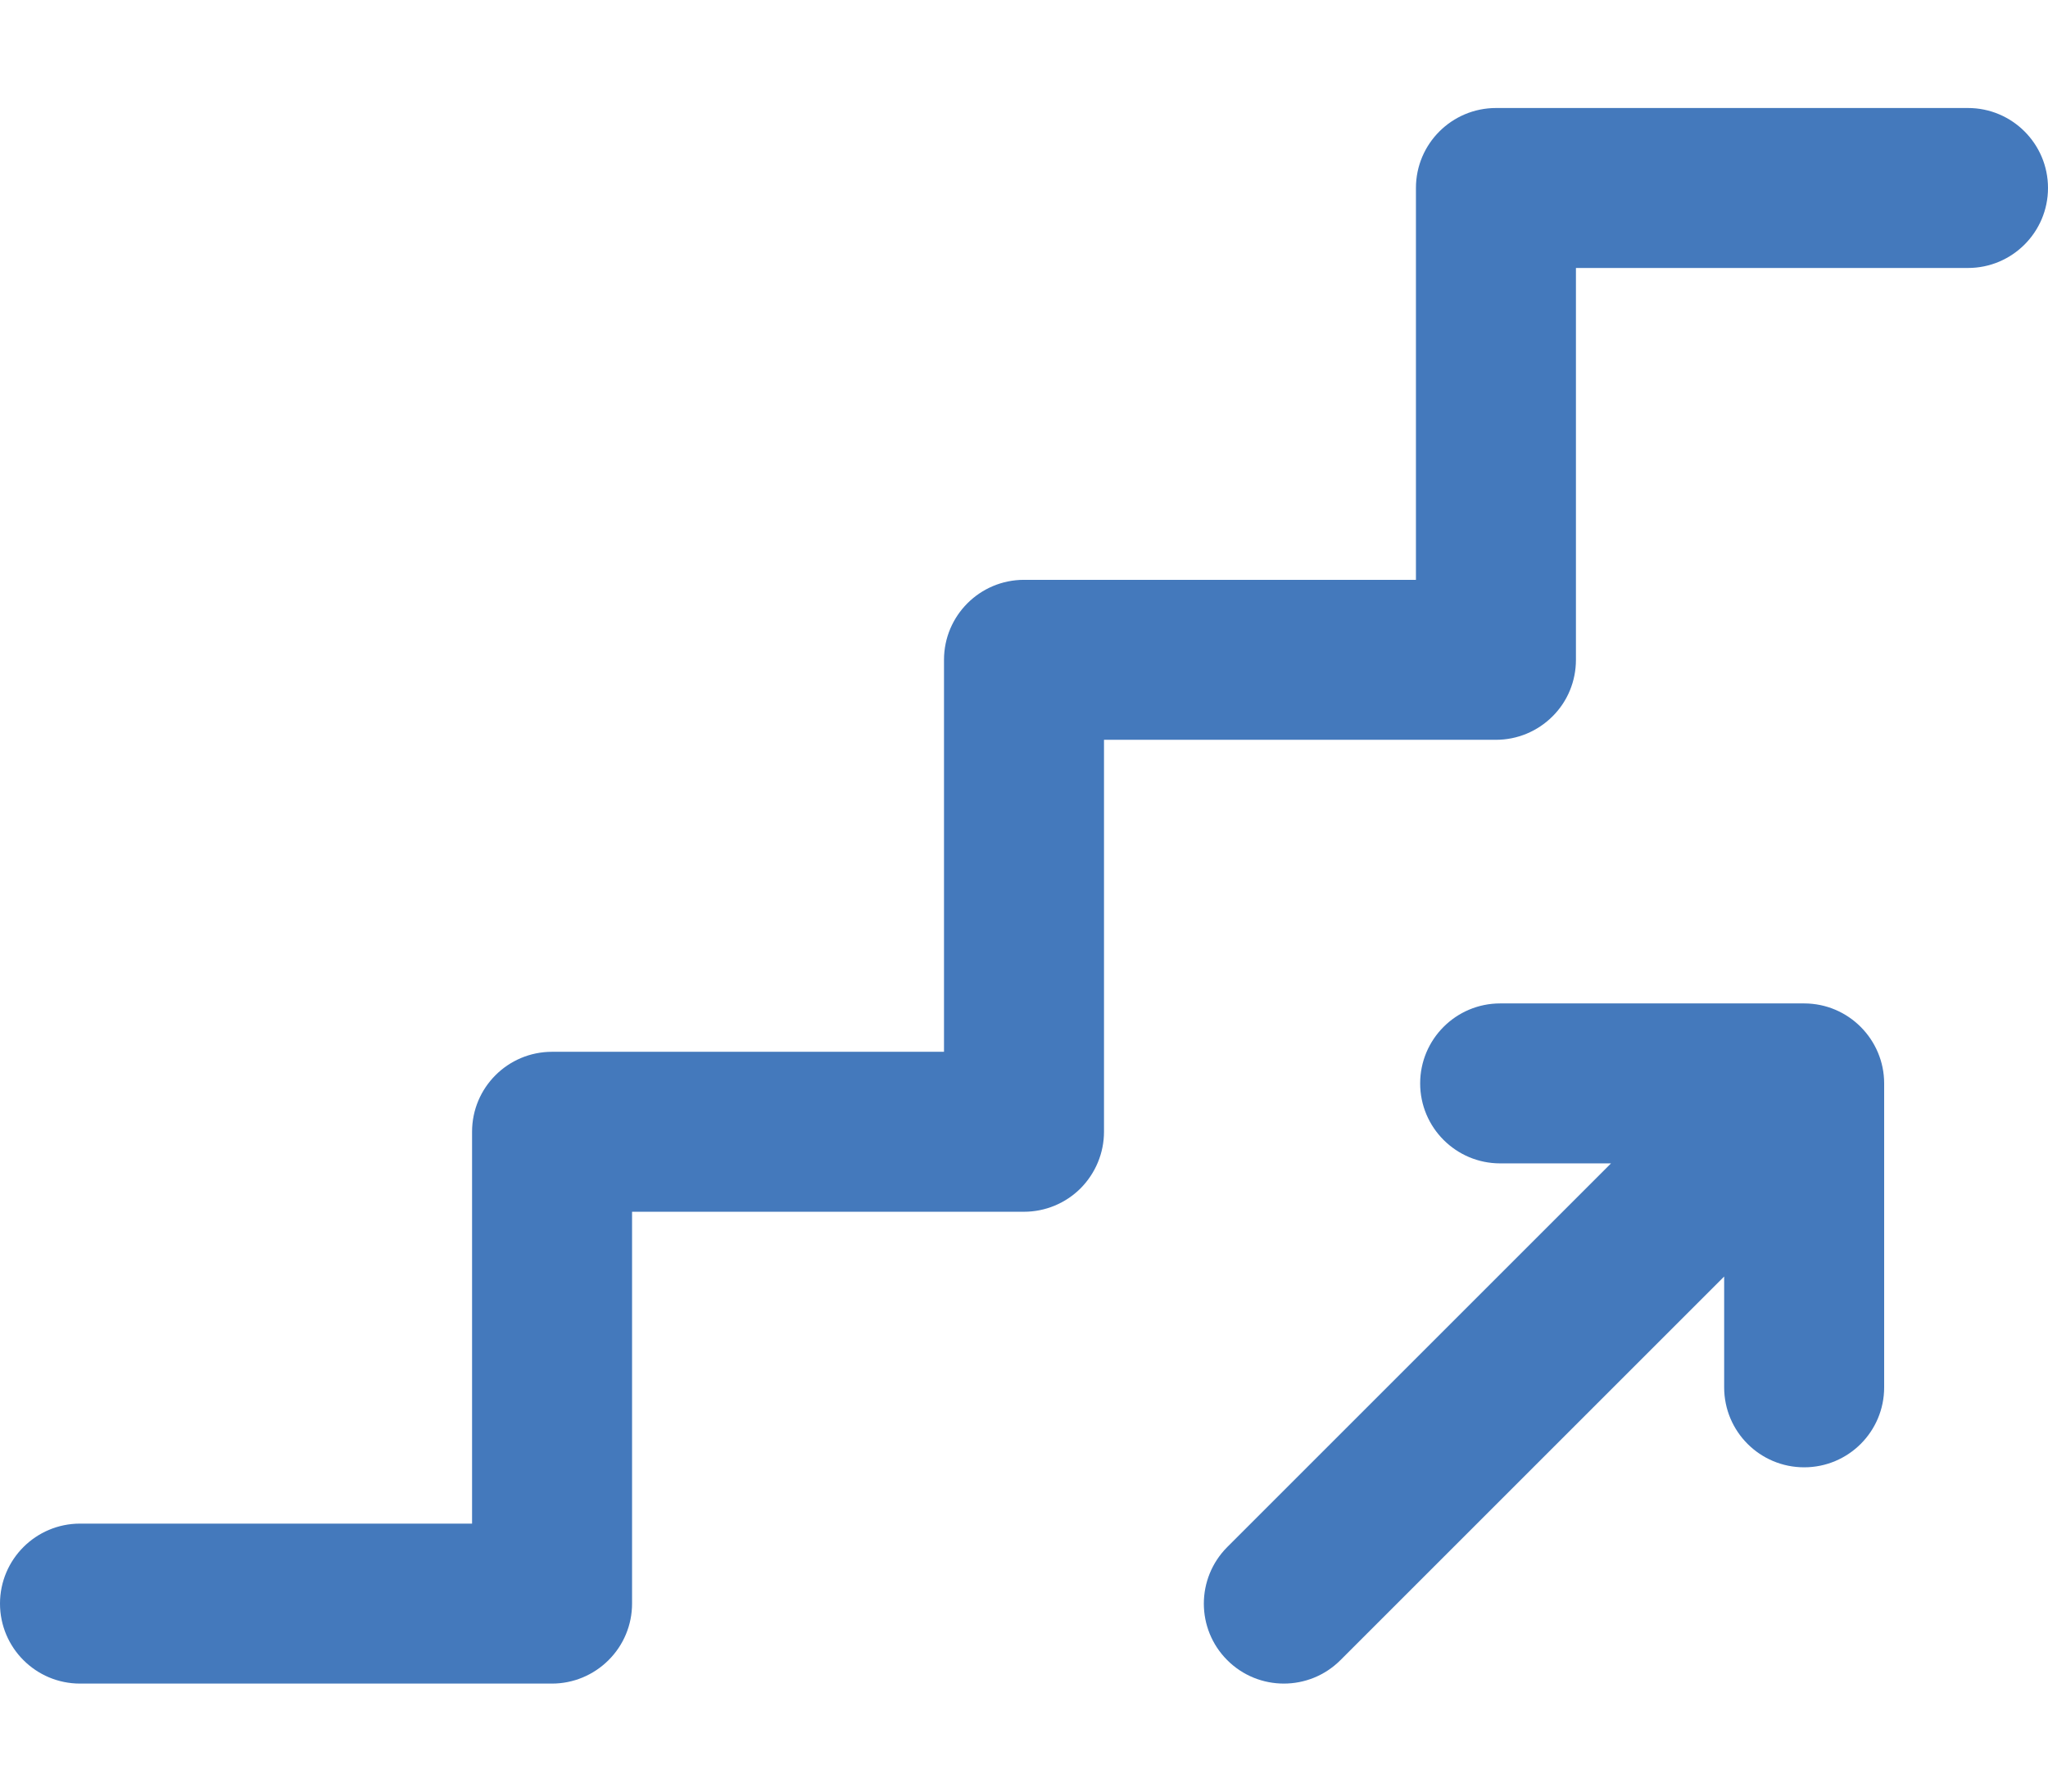 <svg width="16" height="14" viewBox="0 0 16 14" fill="none" xmlns="http://www.w3.org/2000/svg">
<path d="M14.094 7.841H11.72C11.375 7.841 11.095 8.121 11.095 8.466C11.095 8.811 11.375 9.091 11.72 9.091H12.586L9.588 12.089C9.344 12.334 9.344 12.729 9.588 12.973C9.832 13.217 10.228 13.217 10.472 12.973L13.47 9.975V10.841C13.47 11.187 13.75 11.466 14.095 11.466C14.44 11.466 14.72 11.187 14.72 10.841V8.466C14.72 8.466 14.72 8.466 14.72 8.466C14.72 8.126 14.444 7.841 14.094 7.841Z" fill="#4479BC"/>
<path d="M15.375 0.844H11.688C11.342 0.844 11.062 1.124 11.062 1.469V4.531H8C7.655 4.531 7.375 4.811 7.375 5.156V8.219H4.313C3.967 8.219 3.688 8.499 3.688 8.844V11.906H0.625C0.28 11.906 0 12.186 0 12.531C0 12.876 0.28 13.156 0.625 13.156H4.313C4.478 13.156 4.637 13.09 4.754 12.973C4.872 12.856 4.938 12.697 4.938 12.531L4.938 9.469H8C8.166 9.469 8.325 9.403 8.442 9.286C8.559 9.168 8.625 9.009 8.625 8.844L8.625 5.781H11.688C11.853 5.781 12.012 5.715 12.129 5.598C12.247 5.481 12.312 5.322 12.312 5.156L12.312 2.094H15.375C15.72 2.094 16 1.814 16 1.469C16 1.124 15.72 0.844 15.375 0.844Z" fill="#4479BC"/>
</svg>
